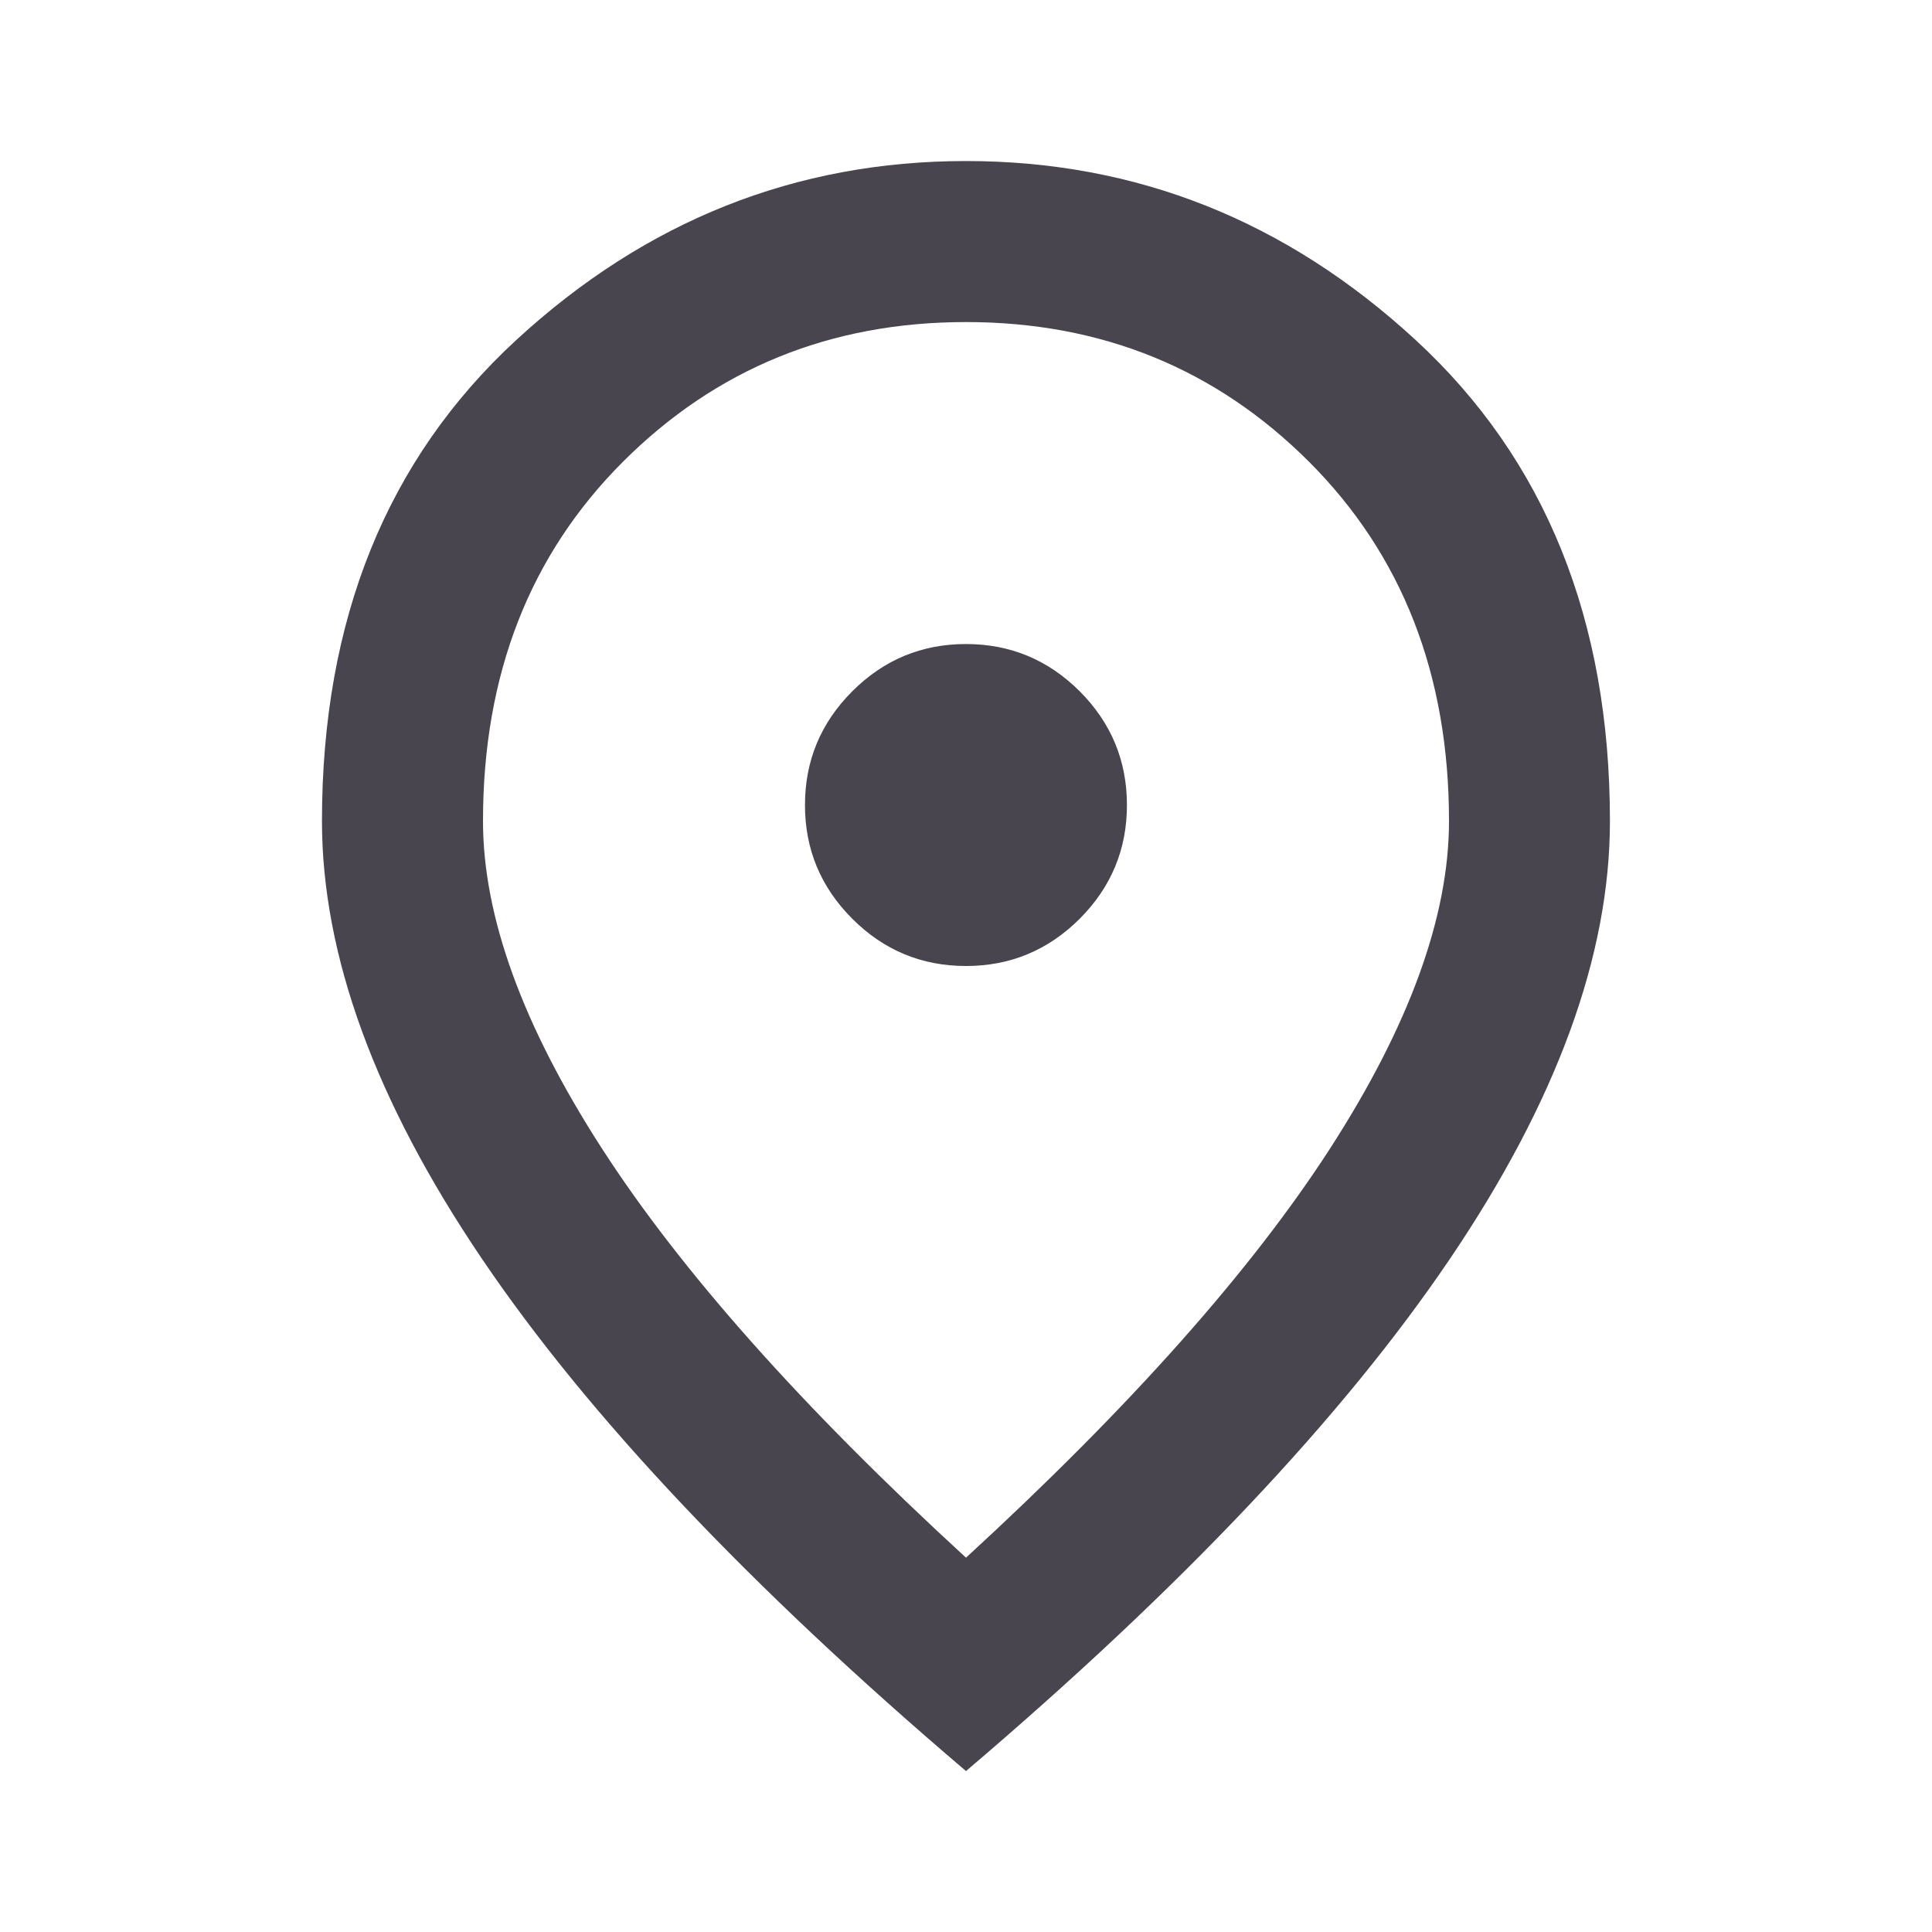 <svg width="20" height="20" viewBox="0 0 20 20" fill="none" xmlns="http://www.w3.org/2000/svg">
<mask id="mask0_587_1167" style="mask-type:alpha" maskUnits="userSpaceOnUse" x="0" y="0" width="20" height="21">
<rect y="0" width="20" height="20" fill="#D9D9D9"/>
</mask>
<g mask="url(#mask0_587_1167)">
<path d="M10 10C10.458 10 10.85 9.837 11.177 9.511C11.503 9.184 11.666 8.792 11.666 8.334C11.666 7.875 11.503 7.483 11.177 7.156C10.85 6.83 10.458 6.667 10 6.667C9.541 6.667 9.149 6.83 8.823 7.156C8.496 7.483 8.333 7.875 8.333 8.334C8.333 8.792 8.496 9.184 8.823 9.511C9.149 9.837 9.541 10 10 10ZM10 16.125C11.694 14.57 12.951 13.156 13.771 11.886C14.59 10.615 15 9.486 15 8.5C15 6.986 14.517 5.747 13.552 4.781C12.586 3.816 11.402 3.334 10 3.334C8.597 3.334 7.413 3.816 6.448 4.781C5.482 5.747 5 6.986 5 8.5C5 9.486 5.409 10.615 6.229 11.886C7.048 13.156 8.305 14.57 10 16.125ZM10 18.334C7.764 16.431 6.093 14.663 4.989 13.031C3.885 11.399 3.333 9.889 3.333 8.5C3.333 6.417 4.003 4.757 5.343 3.521C6.684 2.285 8.236 1.667 10 1.667C11.764 1.667 13.316 2.285 14.656 3.521C15.996 4.757 16.666 6.417 16.666 8.5C16.666 9.889 16.114 11.399 15.01 13.031C13.906 14.663 12.236 16.431 10 18.334Z" fill="#49454F"/>
</g>
</svg>
